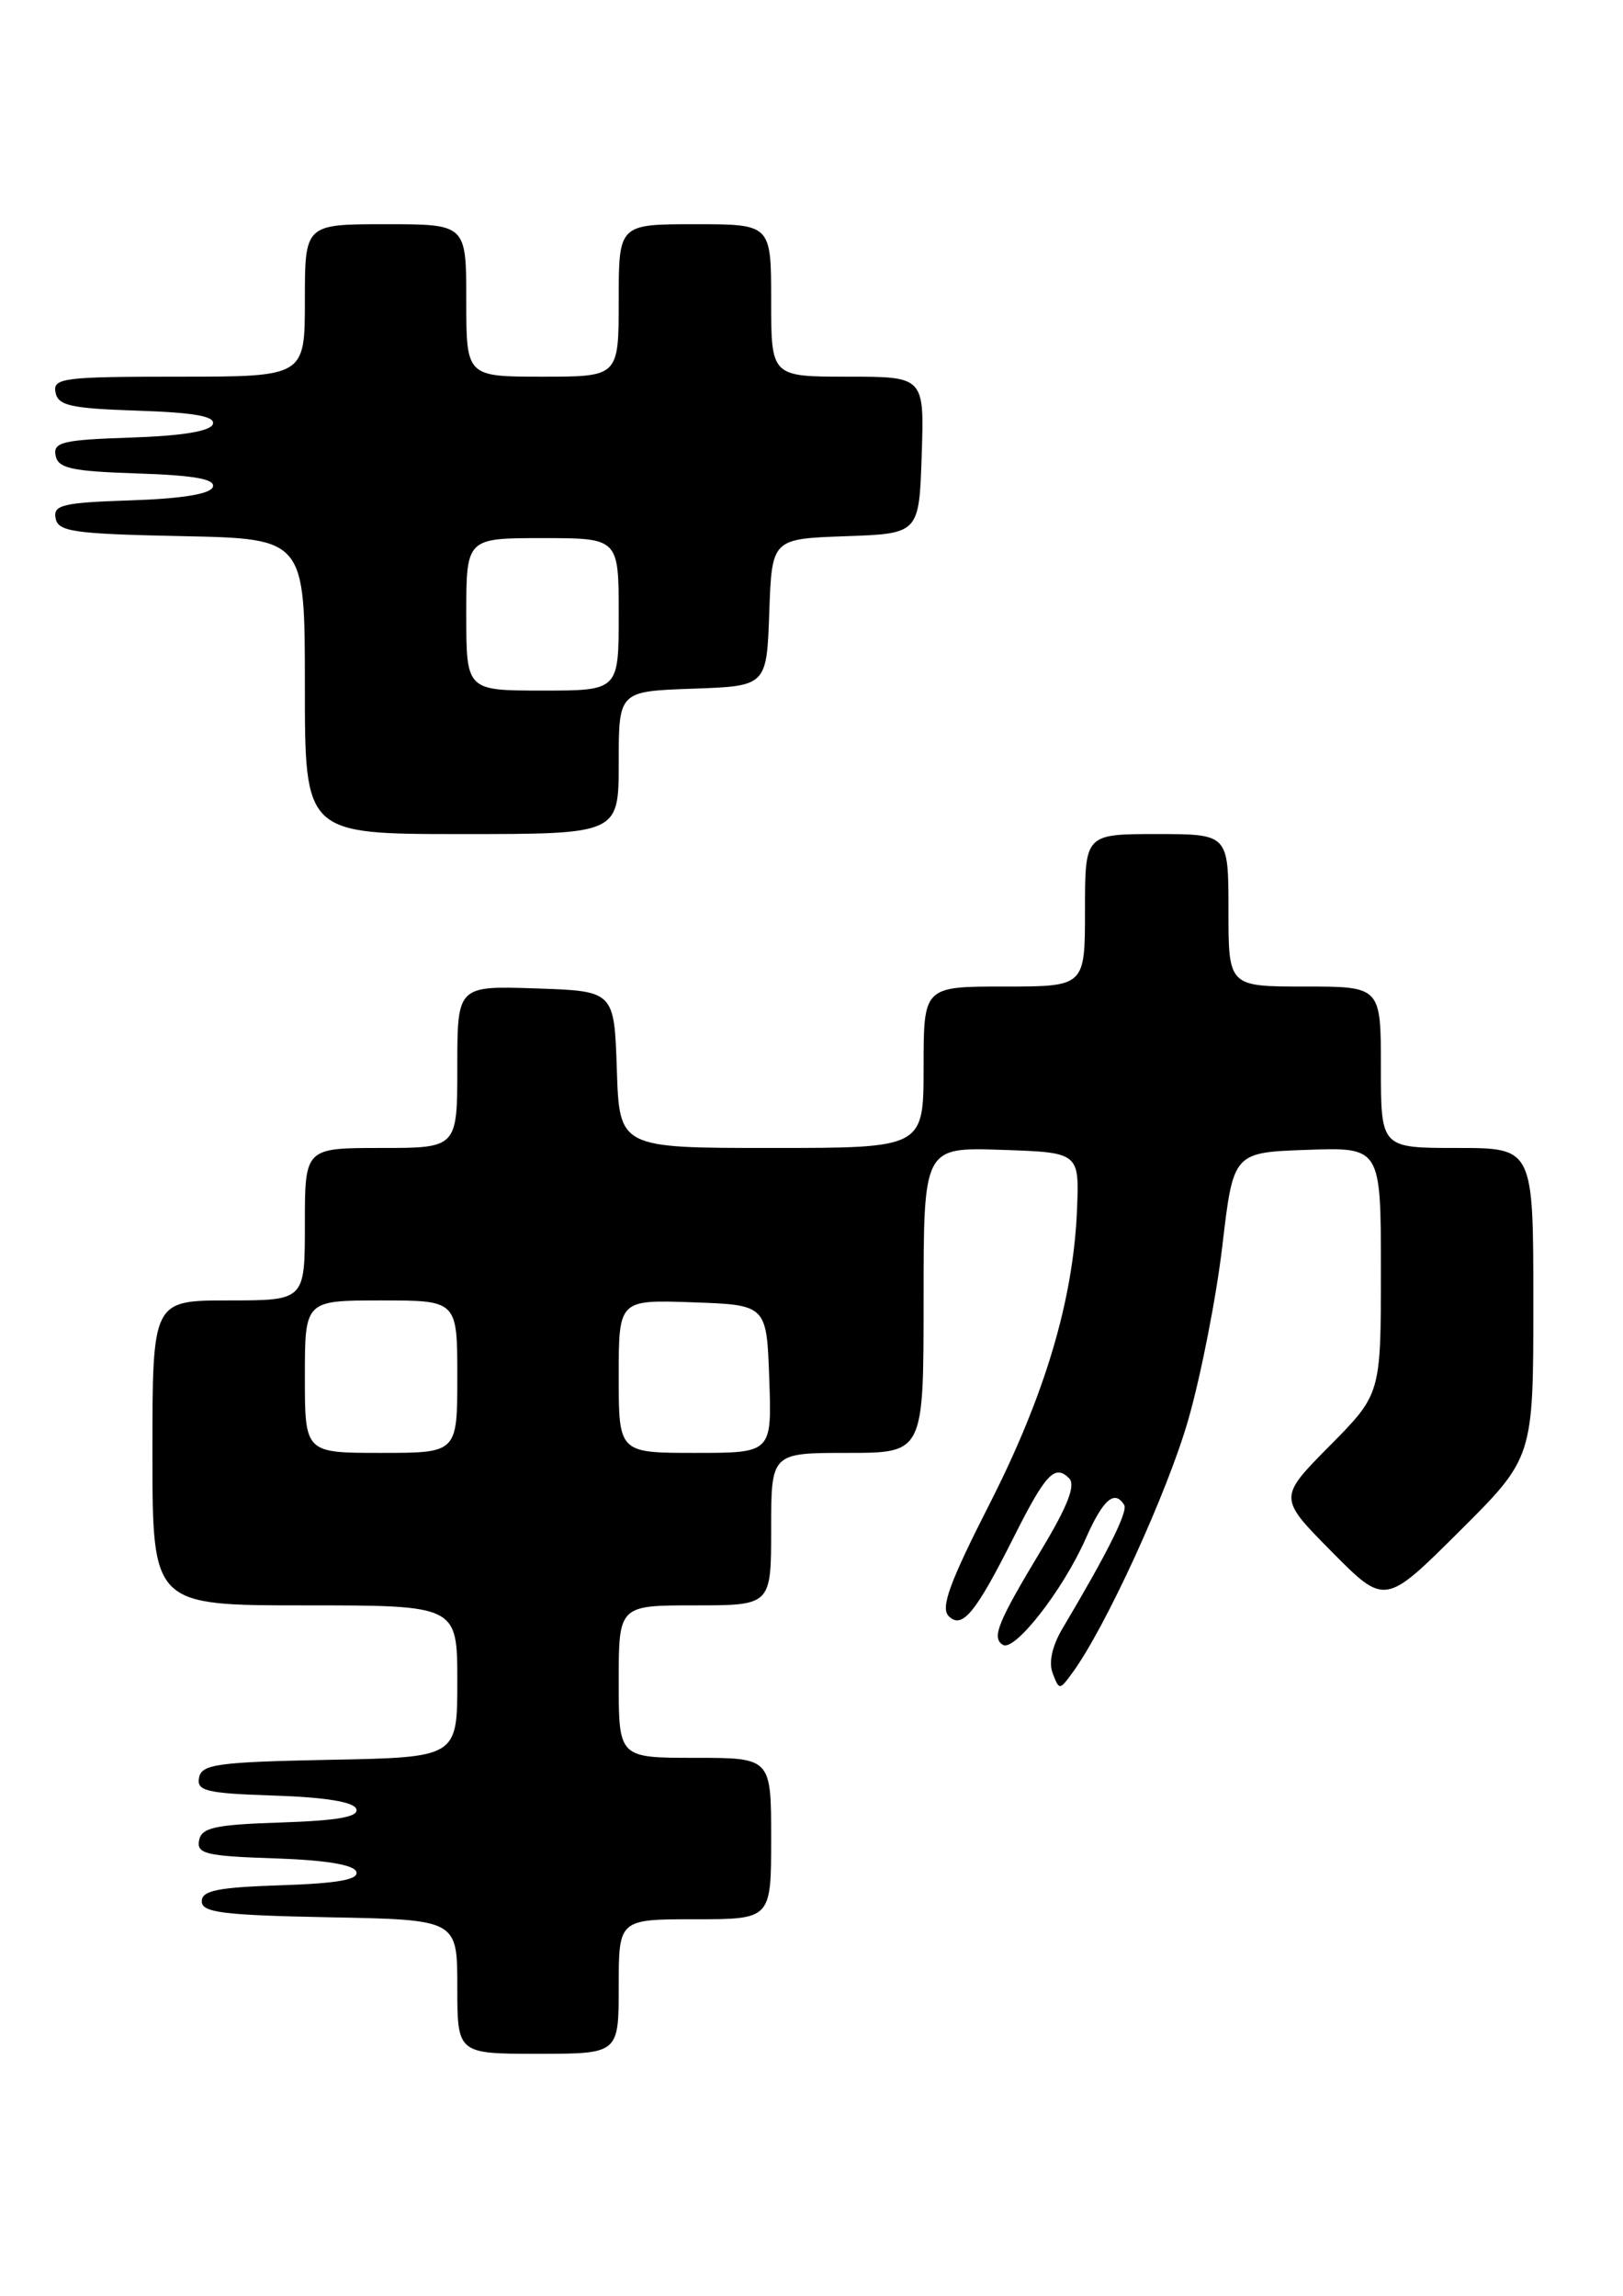 <?xml version="1.0" encoding="UTF-8" standalone="no"?>
<!DOCTYPE svg PUBLIC "-//W3C//DTD SVG 1.1//EN" "http://www.w3.org/Graphics/SVG/1.1/DTD/svg11.dtd" >
<svg xmlns="http://www.w3.org/2000/svg" xmlns:xlink="http://www.w3.org/1999/xlink" version="1.1" viewBox="0 0 181 256">
 <g >
 <path fill="currentColor"
d=" M 69.00 221.50 C 69.00 214.00 69.00 214.00 77.50 214.00 C 86.00 214.00 86.00 214.00 86.00 205.00 C 86.00 196.00 86.00 196.00 77.50 196.00 C 69.00 196.00 69.00 196.00 69.00 187.50 C 69.00 179.00 69.00 179.00 77.50 179.00 C 86.00 179.00 86.00 179.00 86.00 170.50 C 86.00 162.00 86.00 162.00 94.50 162.00 C 103.00 162.00 103.00 162.00 103.00 144.96 C 103.00 127.92 103.00 127.92 111.69 128.21 C 120.37 128.50 120.37 128.50 120.11 134.89 C 119.70 144.94 116.54 155.56 110.33 167.75 C 105.89 176.48 104.87 179.27 105.80 180.20 C 107.30 181.70 108.80 179.88 113.15 171.21 C 116.62 164.32 117.64 163.24 119.23 164.83 C 119.98 165.58 119.08 167.91 116.20 172.70 C 111.26 180.90 110.56 182.61 111.84 183.40 C 113.15 184.21 118.54 177.30 121.07 171.58 C 123.00 167.20 124.30 166.06 125.37 167.80 C 125.82 168.52 123.51 173.14 118.49 181.58 C 117.33 183.54 116.93 185.37 117.40 186.58 C 118.13 188.47 118.16 188.47 119.56 186.57 C 123.25 181.56 130.20 166.40 132.52 158.30 C 133.94 153.34 135.65 144.61 136.32 138.90 C 137.54 128.50 137.54 128.50 145.77 128.21 C 154.00 127.92 154.00 127.92 154.00 141.68 C 154.00 155.44 154.00 155.44 148.28 161.22 C 142.56 167.00 142.56 167.00 148.51 173.01 C 154.45 179.01 154.45 179.01 162.72 170.78 C 171.00 162.54 171.00 162.54 171.00 145.27 C 171.00 128.00 171.00 128.00 162.50 128.00 C 154.00 128.00 154.00 128.00 154.00 119.00 C 154.00 110.00 154.00 110.00 145.50 110.00 C 137.00 110.00 137.00 110.00 137.00 101.50 C 137.00 93.00 137.00 93.00 129.00 93.00 C 121.00 93.00 121.00 93.00 121.00 101.50 C 121.00 110.00 121.00 110.00 112.00 110.00 C 103.00 110.00 103.00 110.00 103.00 119.00 C 103.00 128.00 103.00 128.00 86.04 128.00 C 69.08 128.00 69.08 128.00 68.79 119.25 C 68.50 110.50 68.50 110.50 59.75 110.21 C 51.00 109.92 51.00 109.92 51.00 118.96 C 51.00 128.00 51.00 128.00 42.50 128.00 C 34.00 128.00 34.00 128.00 34.00 136.50 C 34.00 145.00 34.00 145.00 25.50 145.00 C 17.00 145.00 17.00 145.00 17.00 162.00 C 17.00 179.00 17.00 179.00 34.00 179.00 C 51.00 179.00 51.00 179.00 51.00 187.47 C 51.00 195.95 51.00 195.95 36.76 196.22 C 24.26 196.47 22.49 196.71 22.20 198.21 C 21.91 199.70 22.99 199.96 30.60 200.21 C 36.33 200.40 39.48 200.92 39.74 201.71 C 40.03 202.58 37.68 203.00 31.33 203.21 C 23.95 203.45 22.47 203.78 22.20 205.21 C 21.91 206.70 22.99 206.96 30.60 207.21 C 36.33 207.40 39.48 207.92 39.74 208.71 C 40.03 209.58 37.67 210.00 31.32 210.21 C 24.28 210.44 22.50 210.80 22.50 212.00 C 22.50 213.25 24.87 213.55 36.75 213.78 C 51.00 214.05 51.00 214.05 51.00 221.53 C 51.00 229.00 51.00 229.00 60.00 229.00 C 69.00 229.00 69.00 229.00 69.00 221.50 Z  M 69.00 85.04 C 69.00 77.08 69.00 77.08 77.25 76.79 C 85.50 76.50 85.50 76.50 85.79 68.29 C 86.08 60.08 86.08 60.08 94.29 59.79 C 102.50 59.50 102.50 59.50 102.79 50.75 C 103.08 42.00 103.08 42.00 94.54 42.00 C 86.00 42.00 86.00 42.00 86.00 33.50 C 86.00 25.00 86.00 25.00 77.50 25.00 C 69.00 25.00 69.00 25.00 69.00 33.50 C 69.00 42.00 69.00 42.00 60.50 42.00 C 52.00 42.00 52.00 42.00 52.00 33.50 C 52.00 25.00 52.00 25.00 43.00 25.00 C 34.00 25.00 34.00 25.00 34.00 33.50 C 34.00 42.00 34.00 42.00 19.93 42.00 C 7.06 42.00 5.88 42.15 6.19 43.75 C 6.47 45.23 7.87 45.54 15.33 45.79 C 21.68 46.00 24.03 46.42 23.74 47.29 C 23.48 48.08 20.33 48.60 14.60 48.79 C 6.99 49.04 5.91 49.30 6.20 50.79 C 6.47 52.22 7.95 52.55 15.33 52.79 C 21.68 53.00 24.03 53.42 23.74 54.29 C 23.48 55.08 20.33 55.60 14.60 55.79 C 6.99 56.04 5.91 56.30 6.20 57.79 C 6.48 59.29 8.23 59.53 20.26 59.78 C 34.00 60.06 34.00 60.06 34.00 76.53 C 34.00 93.00 34.00 93.00 51.50 93.00 C 69.00 93.00 69.00 93.00 69.00 85.04 Z  M 34.00 153.50 C 34.00 145.00 34.00 145.00 42.50 145.00 C 51.00 145.00 51.00 145.00 51.00 153.50 C 51.00 162.00 51.00 162.00 42.50 162.00 C 34.00 162.00 34.00 162.00 34.00 153.50 Z  M 69.00 153.46 C 69.00 144.92 69.00 144.92 77.25 145.21 C 85.50 145.50 85.50 145.50 85.79 153.75 C 86.08 162.00 86.08 162.00 77.54 162.00 C 69.00 162.00 69.00 162.00 69.00 153.46 Z  M 52.00 68.50 C 52.00 60.00 52.00 60.00 60.50 60.00 C 69.00 60.00 69.00 60.00 69.00 68.50 C 69.00 77.00 69.00 77.00 60.50 77.00 C 52.00 77.00 52.00 77.00 52.00 68.50 Z "/>
</g>
</svg>